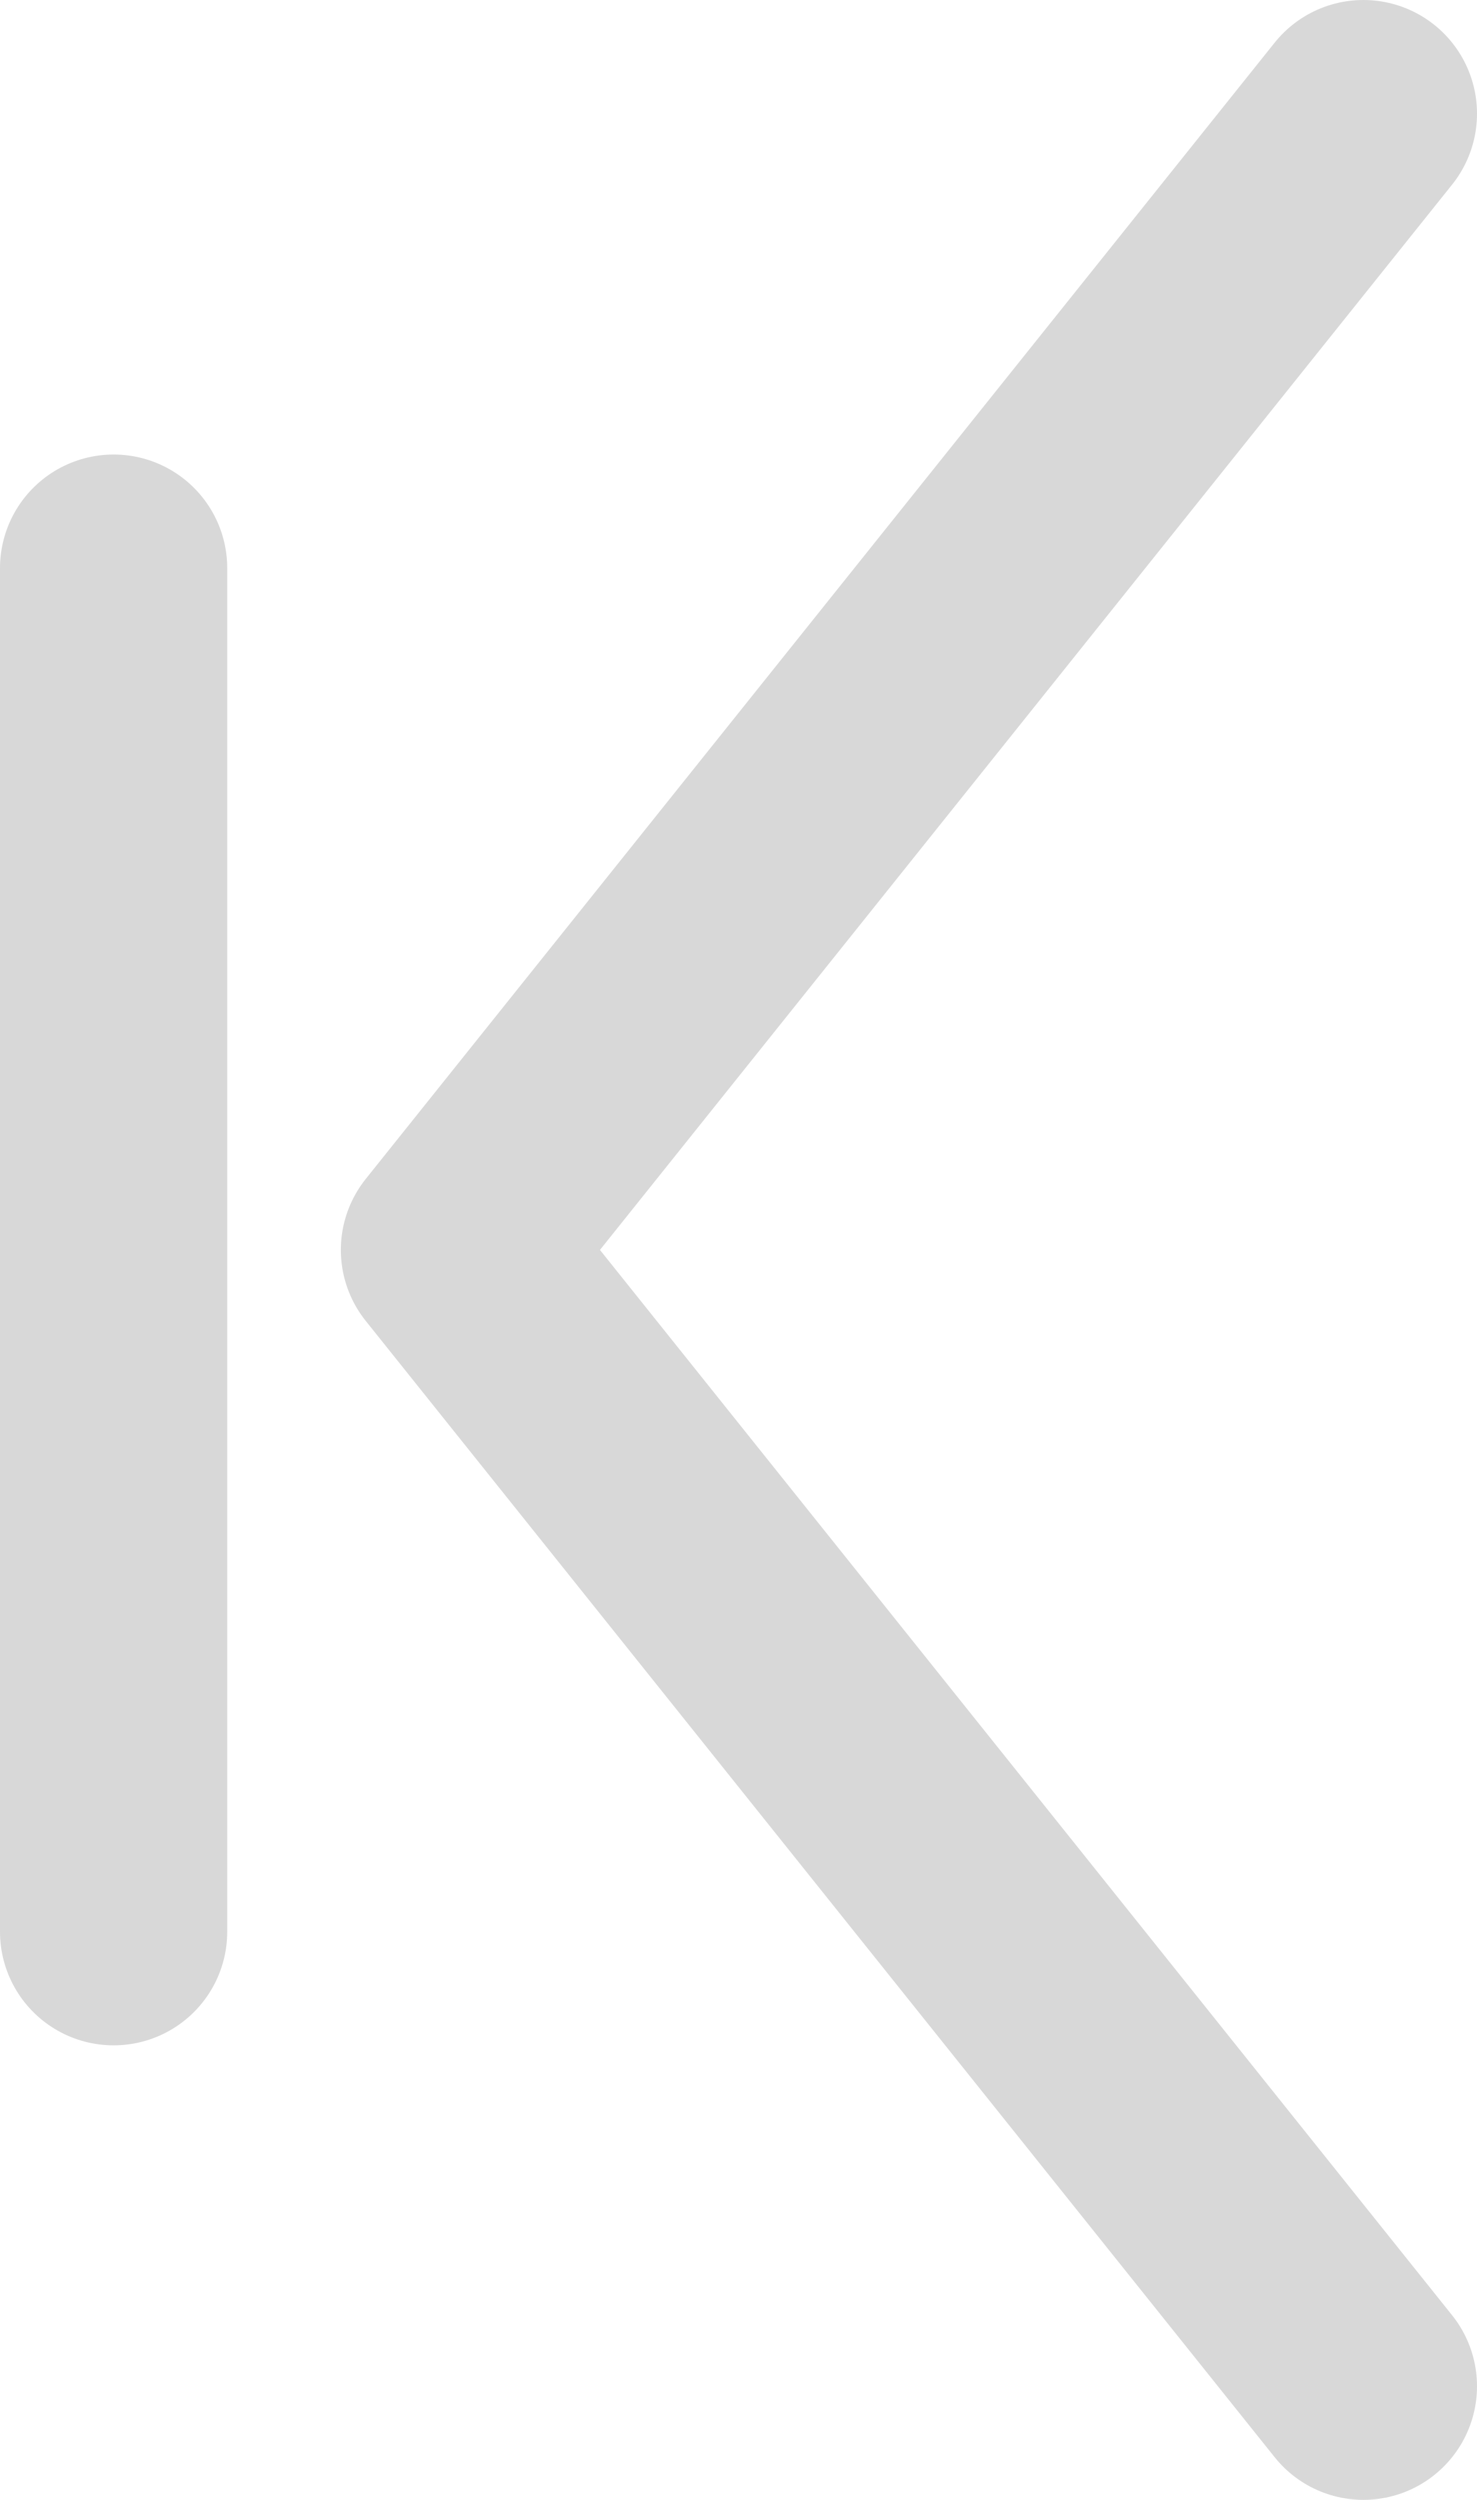 <svg width="13" height="22" viewBox="0 0 13 22" fill="none" xmlns="http://www.w3.org/2000/svg">
<path d="M12 21L4 11L12 1" stroke="#D8D8D8" stroke-width="2" stroke-linecap="round" stroke-linejoin="round"/>
<path d="M1 5V17" stroke="#D8D8D8" stroke-width="2" stroke-linecap="round" stroke-linejoin="round"/>
</svg>
